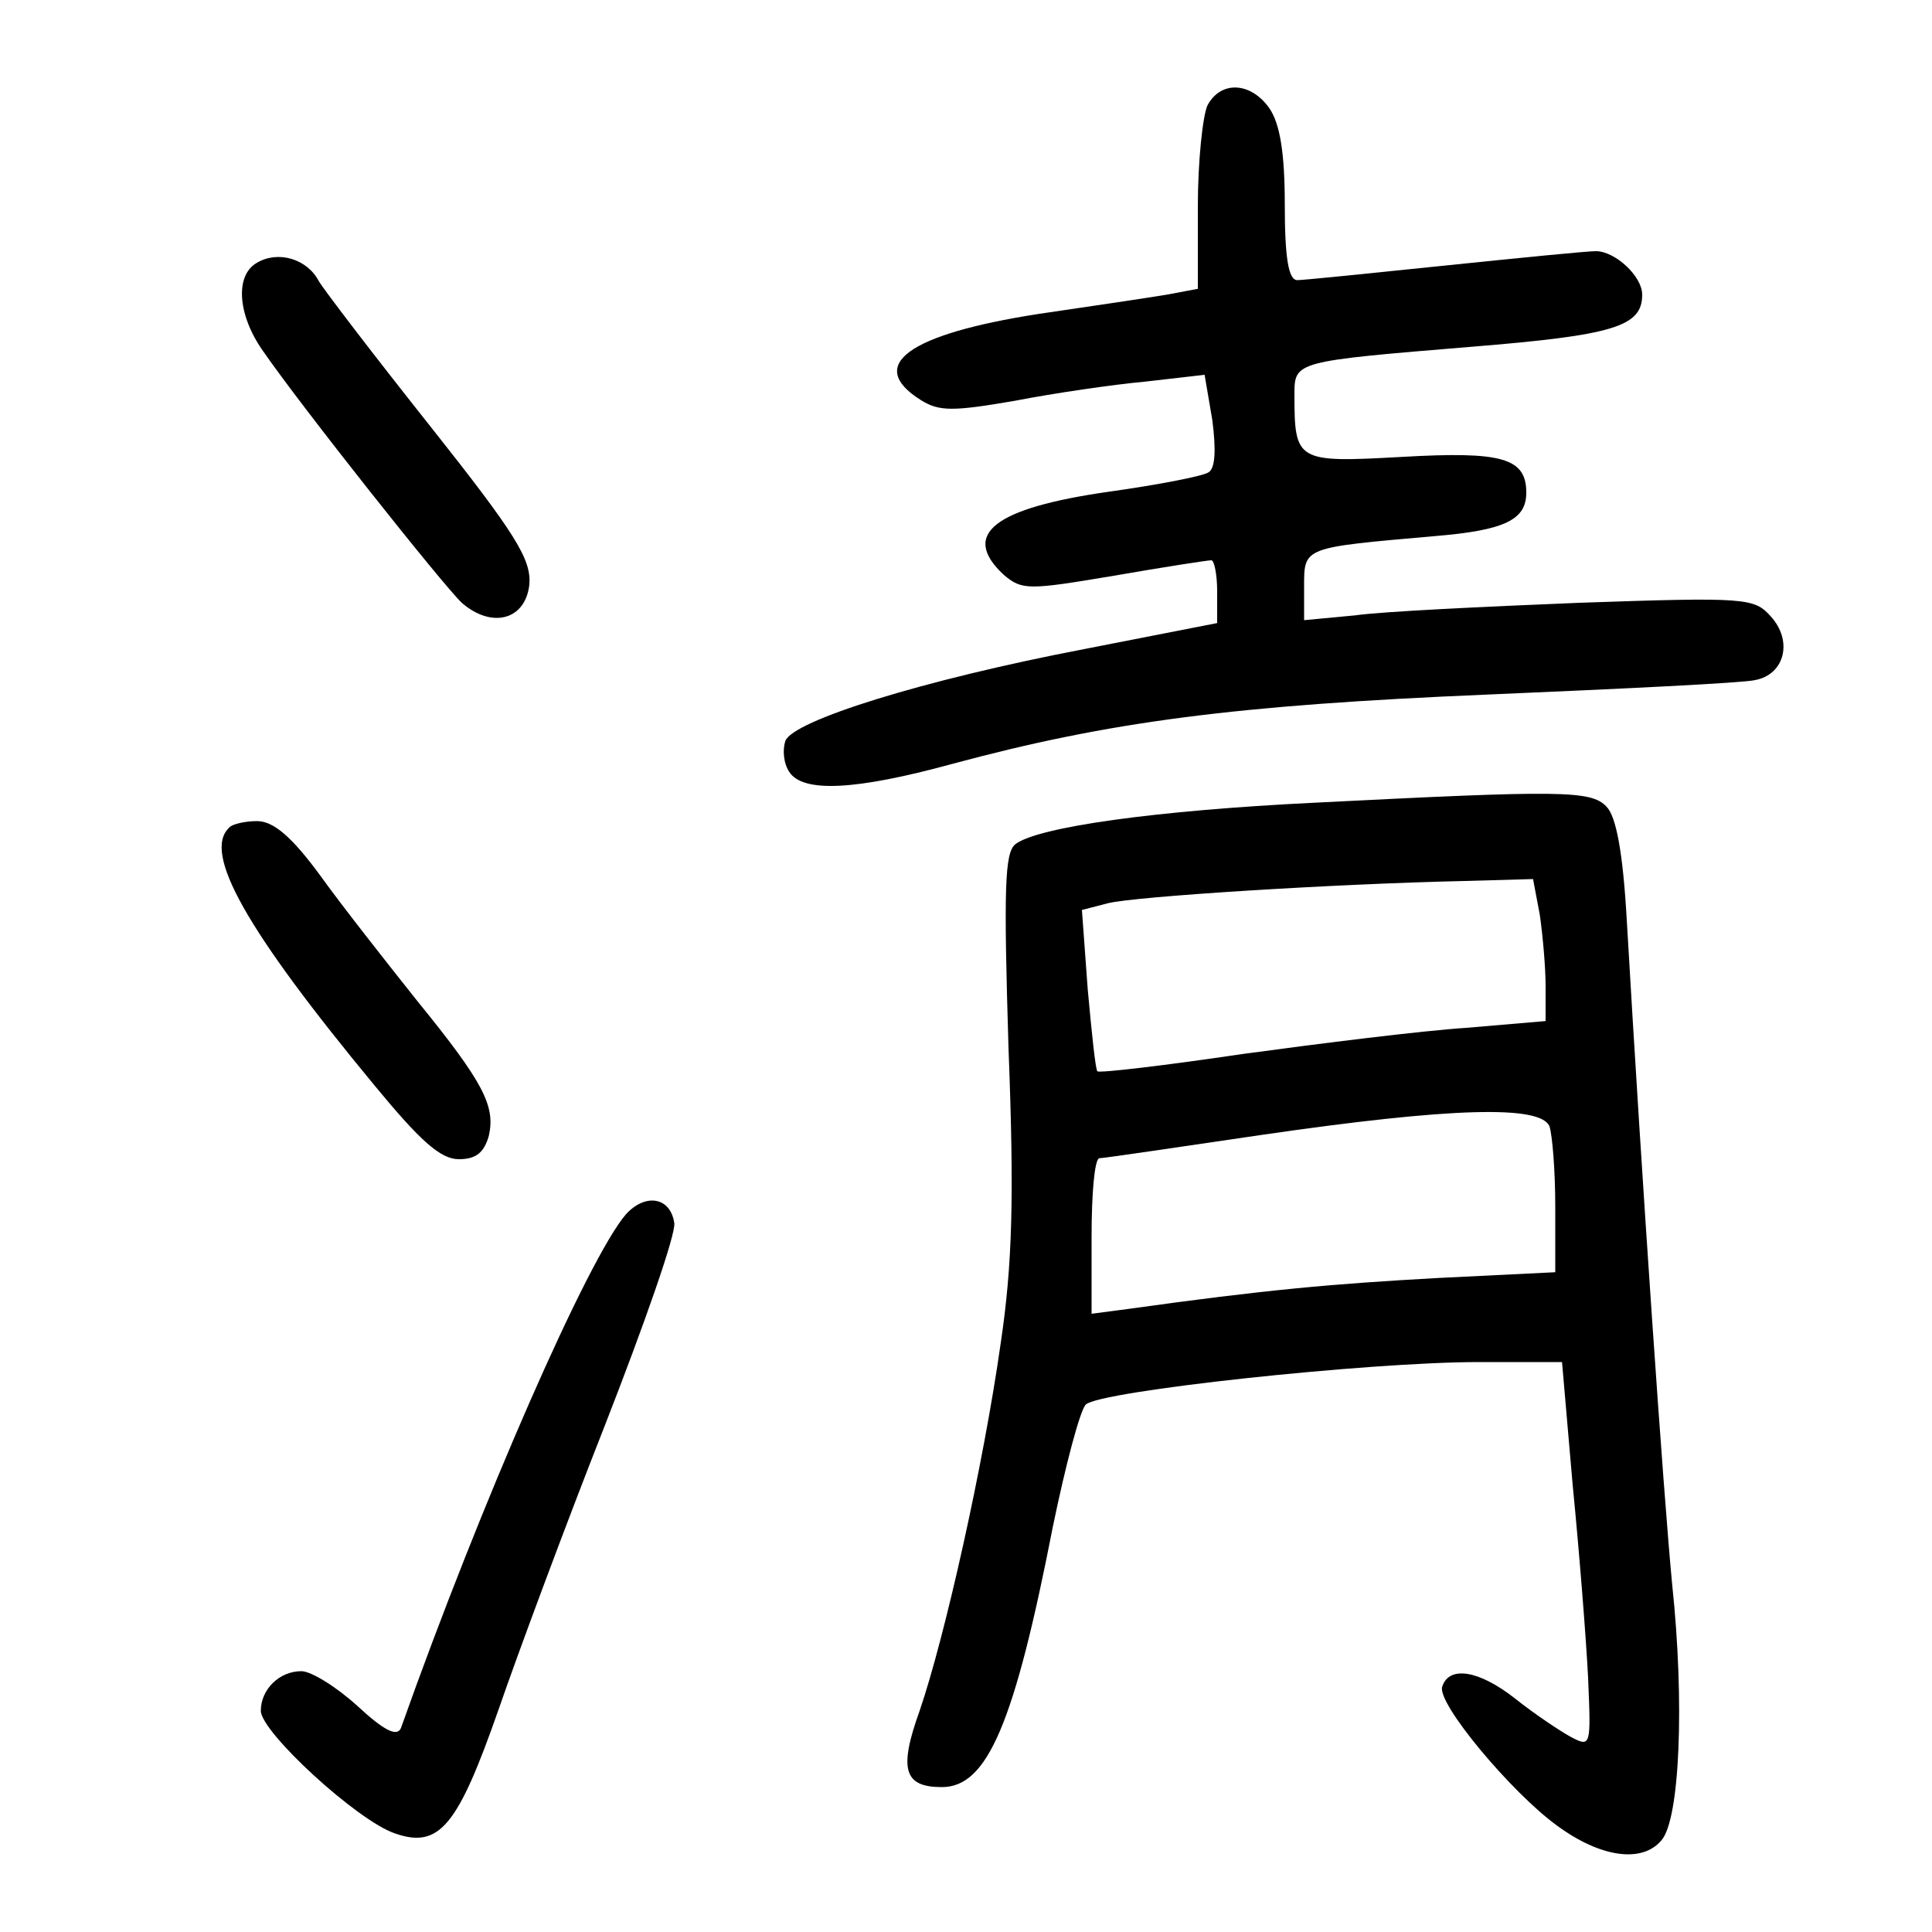 <?xml version="1.0"?>
<svg xmlns="http://www.w3.org/2000/svg" height="200pt" preserveAspectRatio="xMidYMid meet" viewBox="0 0 200 200" width="200pt">
  <g transform="matrix(.1 0 0 -.1 0 200)">
    <path d="m1250 1891c-5-11-10-58-10-105v-85l-32-6c-18-3-78-12-133-20-135-21-179-53-122-89 19-12 33-12 97-1 41 8 103 17 136 20l61 7 8-47c4-31 3-50-4-54-6-4-53-13-103-20-119-17-154-44-109-86 19-16 25-16 114-1 52 9 97 16 101 16 3 0 6-15 6-32v-33l-138-27c-167-32-301-74-309-95-3-9-2-23 4-32 14-22 69-19 168 8 163 44 293 61 555 72 140 6 265 12 277 15 31 6 39 41 16 66-17 19-25 20-198 14-99-4-204-9-232-13l-53-5v35c0 41-1 40 135 52 73 6 95 17 95 45 0 36-25 43-129 37-109-6-111-5-111 65 0 34 1 34 183 49 148 12 177 21 177 54 0 19-28 45-48 45-9 0-80-7-157-15s-146-15-152-15c-9 0-13 22-13 78 0 54-5 84-16 100-19 27-50 29-64 3z"/>
    <path d="m266 1728c-23-13-20-54 6-91 40-58 186-242 206-261 31-27 66-18 70 19 2 26-14 52-102 163-58 73-110 141-116 151-12 23-42 32-64 19z"/>
    <path d="m1360 1169c-163-8-286-25-309-43-11-9-12-46-7-211 6-155 4-224-8-305-18-127-58-305-84-381-22-61-16-79 23-79 47 0 75 65 115 270 13 63 28 120 34 126 14 14 292 44 407 44h86l11-127c7-71 14-160 16-200 3-71 3-72-18-61-11 6-38 24-58 40-37 29-68 34-75 12-6-17 72-110 119-144 45-33 88-39 108-15 19 22 24 143 11 265-9 94-31 412-47 688-4 70-11 107-21 117-16 17-47 17-303 4zm234-116c3-21 6-54 6-74v-36l-82-7c-46-3-150-16-231-27-81-12-149-20-151-18s-6 41-10 85l-6 82 27 7c28 7 233 20 369 23l71 2zm10-219c3-9 6-46 6-83v-68l-122-6c-108-6-177-12-320-32l-38-5v80c0 44 3 80 8 81 4 0 79 11 167 24 199 29 290 31 299 9z"/>
    <path d="m237 1143c-27-26 17-105 151-267 47-57 68-76 87-76 18 0 26 7 31 24 7 31-5 55-75 141-31 39-76 96-99 128-30 41-49 57-66 57-12 0-26-3-29-7z"/>
    <path d="m648 743c-39-45-150-298-233-532-4-9-17-3-45 23-22 20-48 36-58 36-23 0-42-19-42-41s100-114 139-127c46-16 65 8 107 128 20 58 69 190 110 294 41 105 74 199 72 210-4 27-30 31-50 9z"/>
  </g>
</svg>
